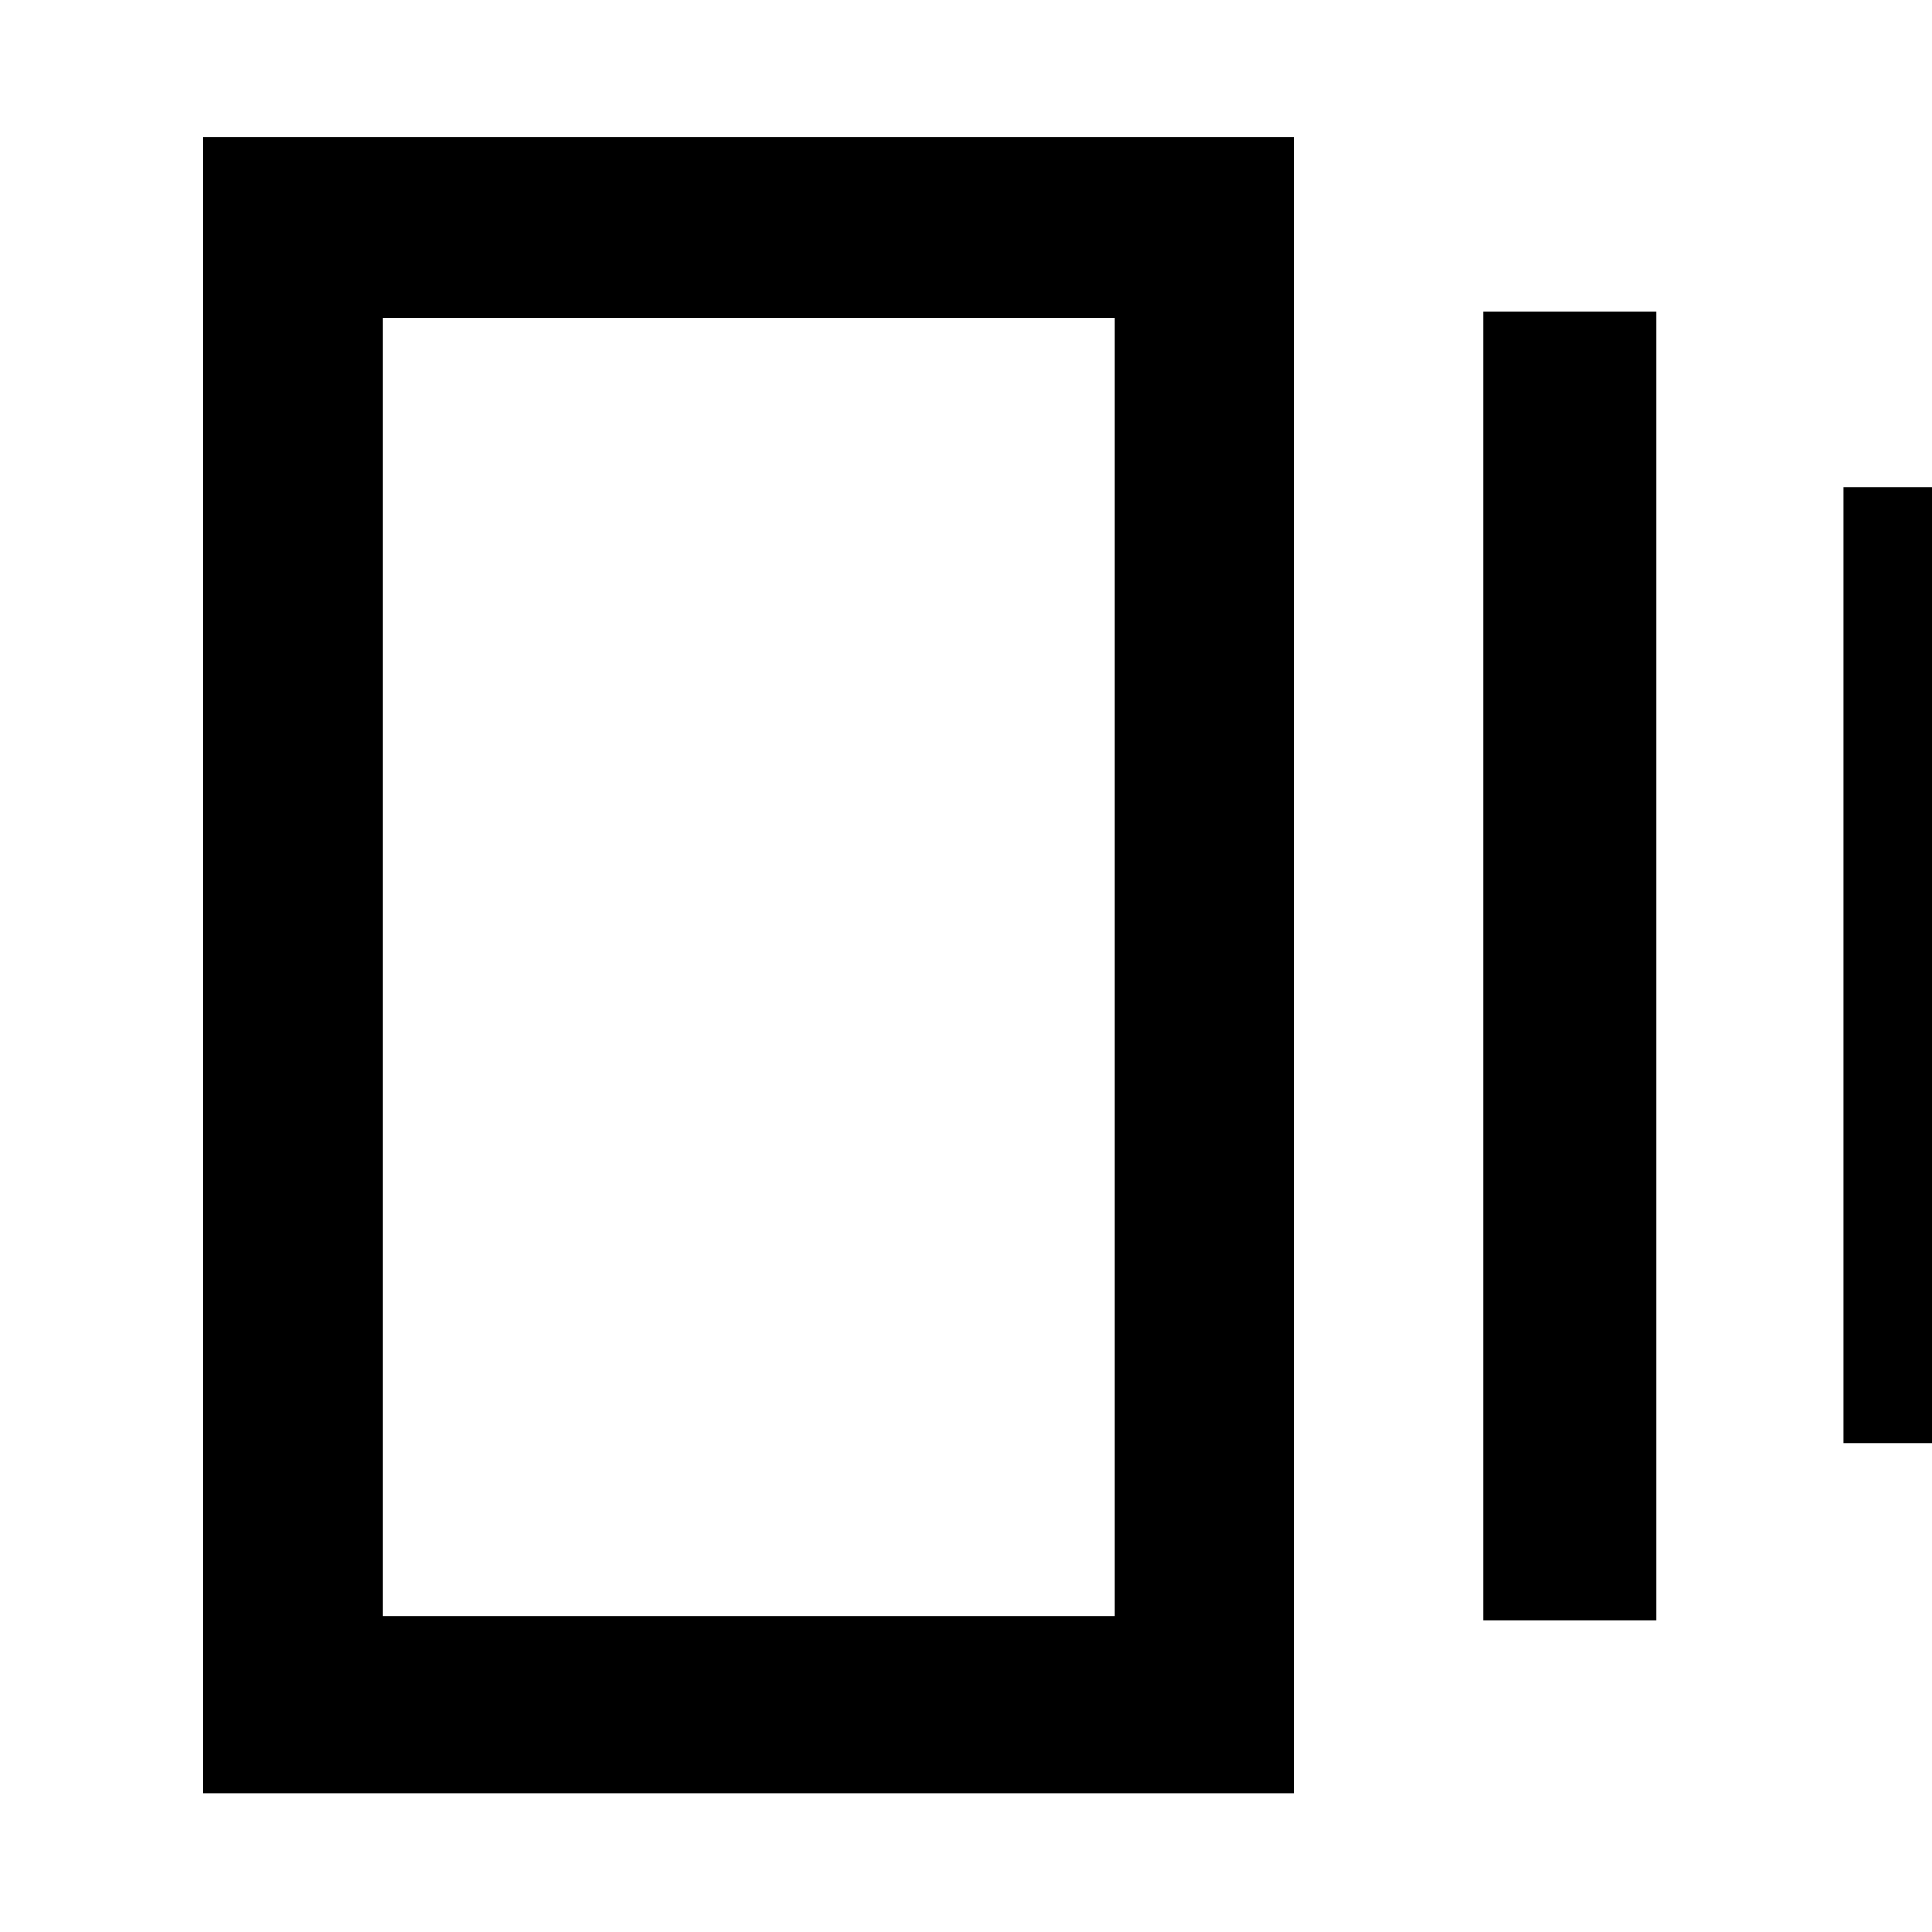 <svg xmlns="http://www.w3.org/2000/svg" height="40" width="40"><path d="M30.708 33.542V6.458h3.584v27.084Zm-26.5 3.583V2.833h22.584v34.292Zm33.959-7.25V10.083h2.416v19.792Zm-30.25 3.583h15.166V6.583H7.917Zm0-26.875v26.875Z"/></svg>
